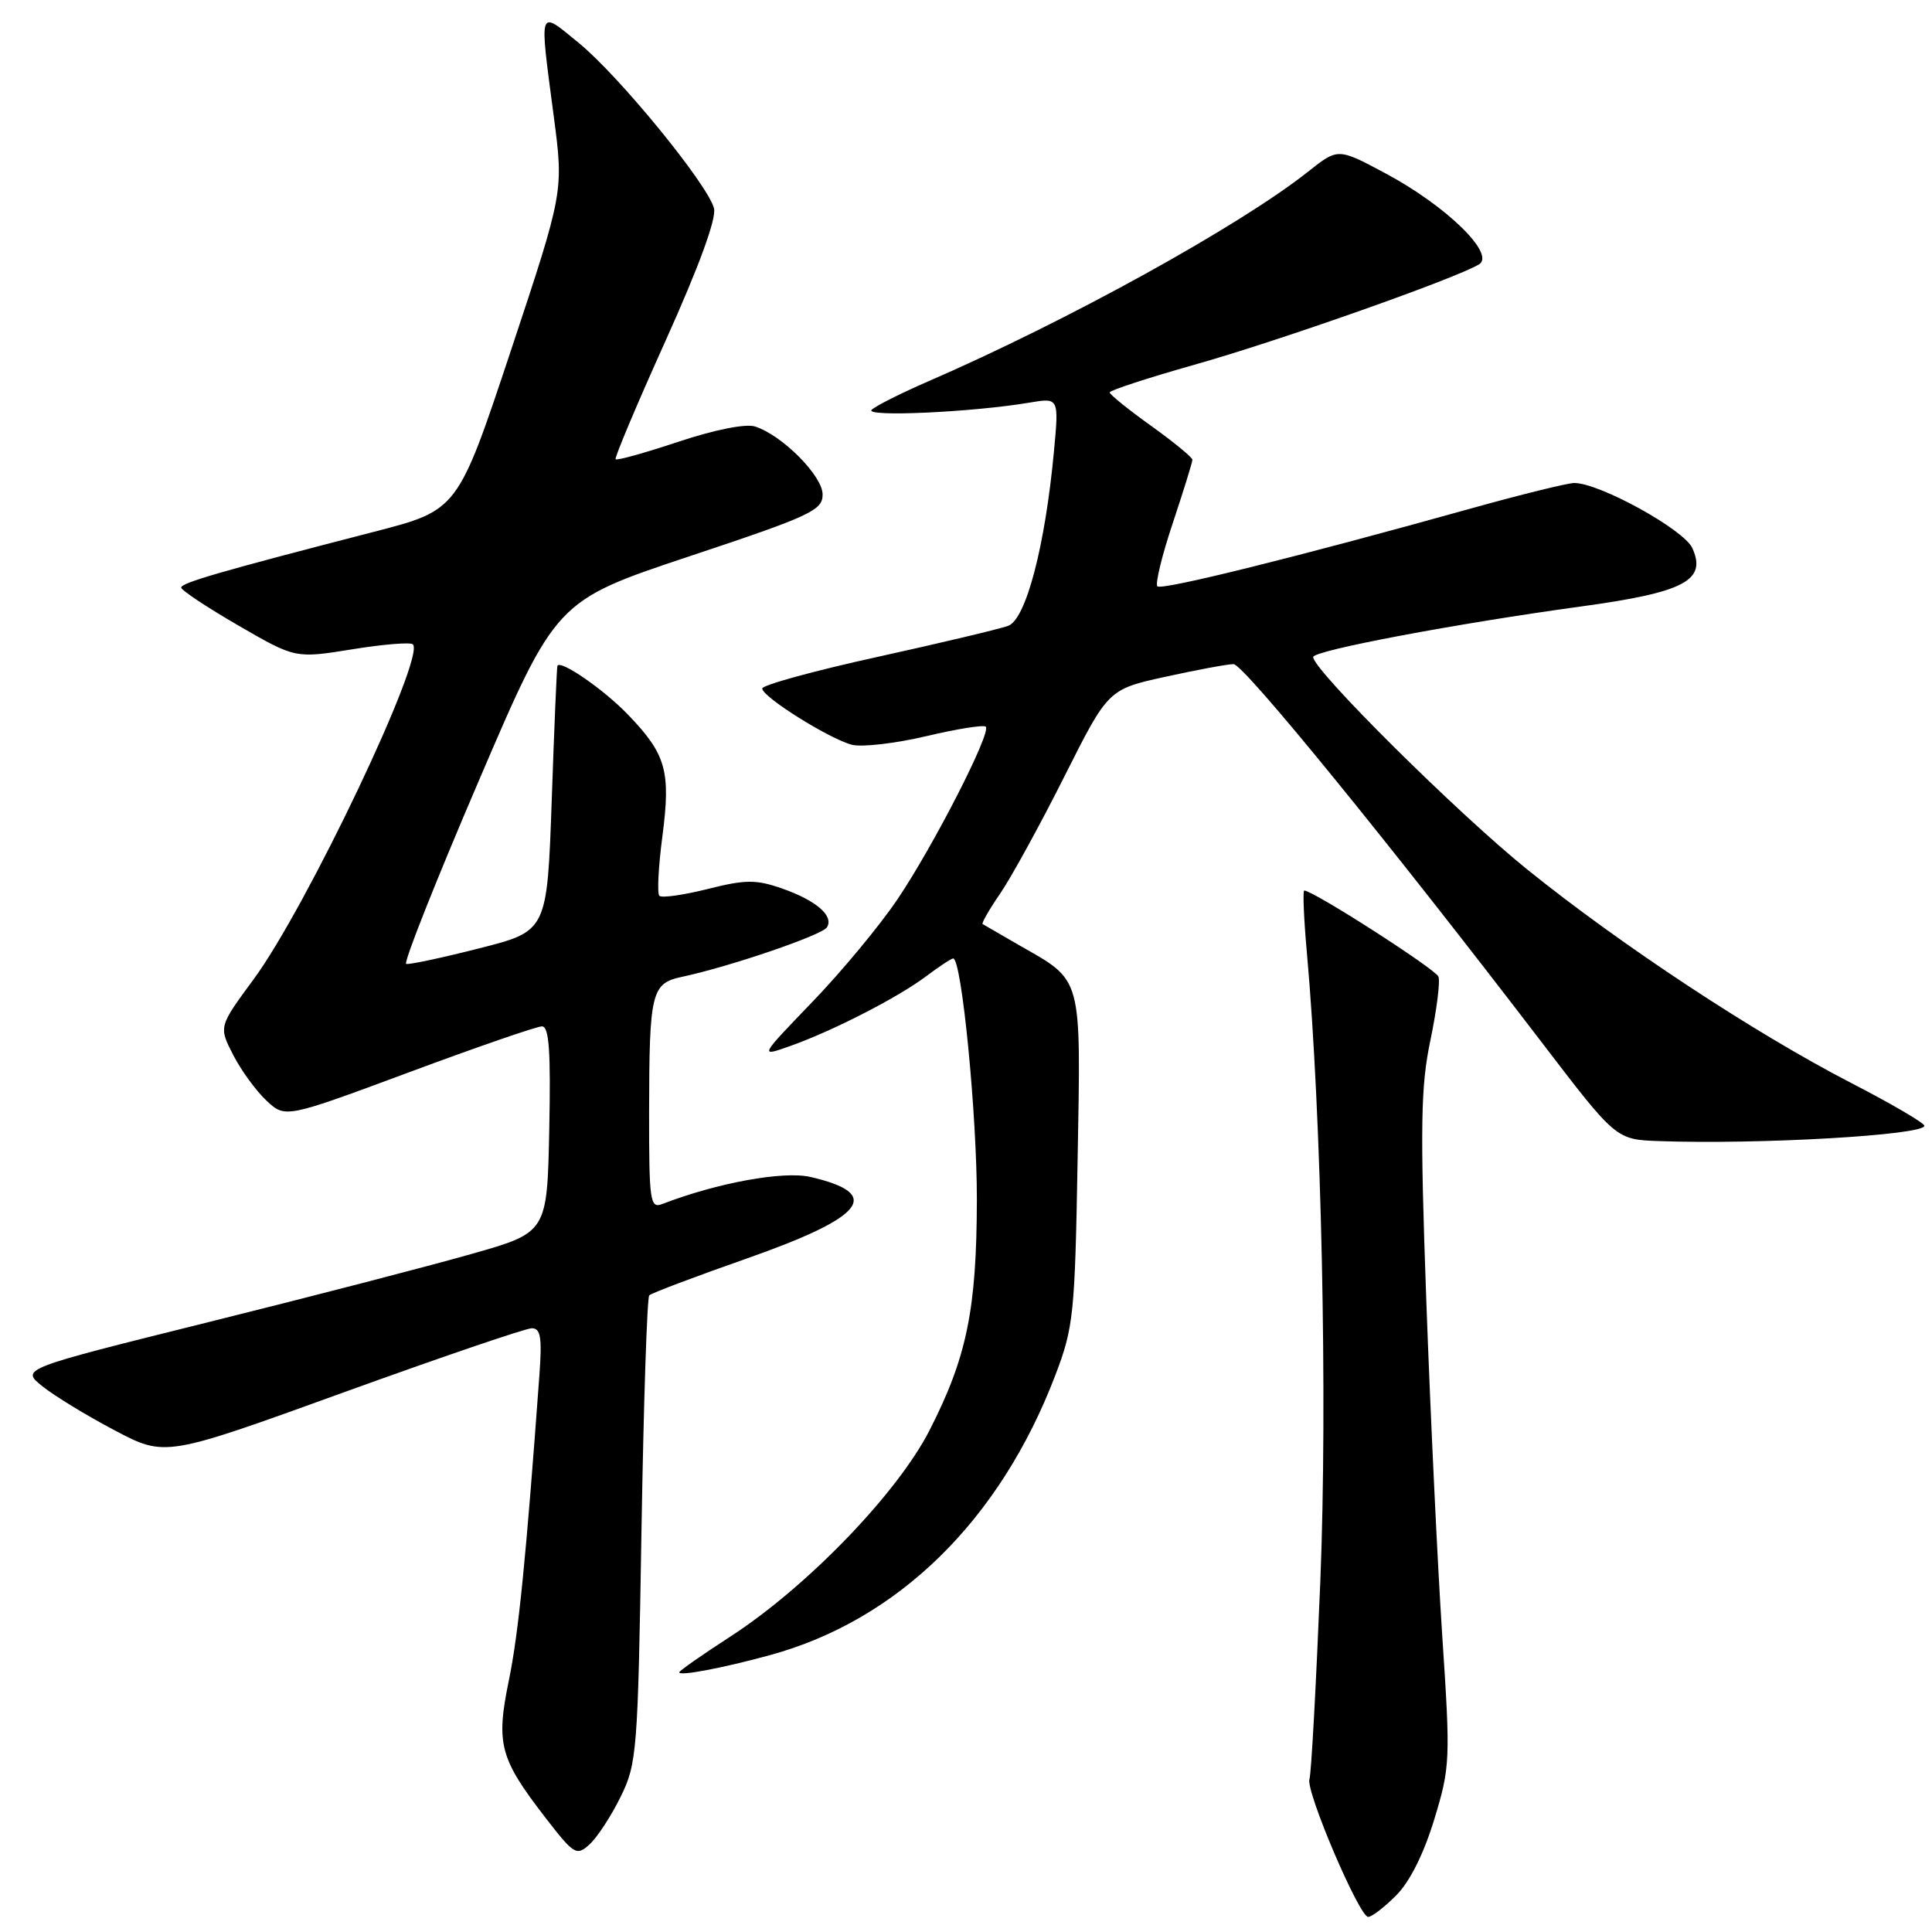<?xml version="1.0" encoding="UTF-8" standalone="no"?>
<!DOCTYPE svg PUBLIC "-//W3C//DTD SVG 1.1//EN" "http://www.w3.org/Graphics/SVG/1.1/DTD/svg11.dtd" >
<svg xmlns="http://www.w3.org/2000/svg" xmlns:xlink="http://www.w3.org/1999/xlink" version="1.1" viewBox="0 0 256 256">
 <g >
 <path fill="currentColor"
d=" M 185.00 251.15 C 186.80 249.36 188.66 245.63 190.05 241.07 C 192.17 234.09 192.20 233.22 191.10 216.67 C 190.48 207.23 189.53 187.25 188.99 172.27 C 188.16 149.09 188.25 143.96 189.54 137.82 C 190.37 133.84 190.85 130.06 190.60 129.41 C 190.22 128.41 174.00 118.00 172.82 118.00 C 172.61 118.00 172.76 121.71 173.17 126.25 C 175.11 147.89 175.92 185.48 174.95 209.50 C 174.39 223.25 173.75 235.06 173.51 235.74 C 172.97 237.27 180.11 254.00 181.29 254.00 C 181.77 254.00 183.44 252.72 185.00 251.15 Z  M 82.22 238.12 C 84.40 233.70 84.52 232.19 85.00 202.83 C 85.28 185.96 85.74 171.93 86.03 171.64 C 86.31 171.35 92.13 169.15 98.95 166.76 C 114.67 161.23 117.05 158.18 107.37 155.95 C 103.80 155.13 95.03 156.73 87.75 159.54 C 86.14 160.16 86.00 159.20 86.01 147.36 C 86.03 131.47 86.31 130.30 90.35 129.44 C 96.72 128.08 108.94 123.91 109.58 122.87 C 110.52 121.35 108.11 119.28 103.54 117.70 C 100.16 116.53 98.74 116.54 93.76 117.80 C 90.55 118.60 87.68 119.01 87.37 118.70 C 87.06 118.40 87.24 114.85 87.77 110.82 C 88.90 102.17 88.27 99.94 83.19 94.67 C 79.99 91.35 74.28 87.41 73.86 88.22 C 73.78 88.38 73.44 96.35 73.11 105.94 C 72.50 123.38 72.50 123.38 63.50 125.66 C 58.55 126.92 54.19 127.85 53.82 127.72 C 53.44 127.60 57.75 116.73 63.40 103.56 C 73.66 79.61 73.66 79.61 91.33 73.72 C 107.43 68.36 109.00 67.63 109.00 65.52 C 109.00 63.05 103.64 57.66 100.04 56.51 C 98.81 56.12 94.67 56.94 89.91 58.53 C 85.49 60.00 81.74 61.05 81.57 60.85 C 81.41 60.66 84.39 53.57 88.21 45.11 C 92.63 35.29 94.95 28.95 94.61 27.61 C 93.80 24.45 82.02 10.04 76.68 5.68 C 71.27 1.27 71.45 0.76 73.38 15.45 C 74.69 25.40 74.69 25.40 67.68 46.50 C 60.66 67.60 60.66 67.60 49.58 70.46 C 29.17 75.73 24.00 77.23 24.01 77.86 C 24.02 78.21 27.42 80.47 31.58 82.88 C 39.13 87.25 39.13 87.25 46.65 86.04 C 50.78 85.37 54.41 85.07 54.71 85.38 C 56.40 87.06 40.61 120.26 33.60 129.77 C 28.98 136.04 28.98 136.04 30.89 139.77 C 31.94 141.82 33.93 144.55 35.31 145.84 C 37.81 148.17 37.81 148.17 54.18 142.09 C 63.19 138.74 71.12 136.00 71.81 136.00 C 72.76 136.00 72.99 139.24 72.78 149.65 C 72.50 163.31 72.50 163.31 62.50 166.15 C 57.00 167.72 41.30 171.79 27.62 175.19 C 2.74 181.38 2.74 181.38 5.62 183.69 C 7.20 184.96 11.51 187.59 15.20 189.53 C 21.90 193.06 21.90 193.06 45.45 184.53 C 58.41 179.84 69.66 176.00 70.47 176.00 C 71.64 176.00 71.84 177.23 71.47 182.25 C 69.70 206.56 68.71 216.40 67.43 222.64 C 65.70 231.07 66.21 232.99 72.21 240.77 C 76.07 245.77 76.38 245.96 78.12 244.39 C 79.12 243.48 80.97 240.66 82.22 238.12 Z  M 102.00 219.32 C 118.99 214.69 132.49 201.46 139.83 182.24 C 142.25 175.90 142.43 174.22 142.79 153.67 C 143.22 129.00 143.52 130.09 135.00 125.22 C 132.53 123.80 130.37 122.55 130.20 122.44 C 130.04 122.33 131.09 120.49 132.55 118.37 C 134.00 116.24 137.82 109.29 141.02 102.92 C 146.84 91.34 146.84 91.34 154.45 89.67 C 158.63 88.75 162.68 88.00 163.45 88.00 C 164.79 88.00 184.08 111.68 204.39 138.25 C 214.14 151.00 214.14 151.00 219.82 151.20 C 233.11 151.68 255.01 150.41 254.99 149.17 C 254.98 148.80 250.62 146.25 245.29 143.50 C 232.46 136.87 214.85 125.27 202.38 115.22 C 193.17 107.80 174.00 88.78 174.00 87.06 C 174.00 86.20 192.97 82.62 209.50 80.36 C 223.19 78.49 226.19 76.91 224.24 72.62 C 223.12 70.16 211.95 64.00 208.60 64.00 C 207.72 64.00 201.48 65.54 194.75 67.42 C 172.01 73.77 153.92 78.26 153.36 77.69 C 153.05 77.38 153.96 73.61 155.40 69.31 C 156.83 65.01 158.00 61.24 158.00 60.92 C 158.00 60.61 155.53 58.58 152.52 56.42 C 149.51 54.27 147.04 52.27 147.04 52.00 C 147.03 51.73 152.08 50.08 158.26 48.33 C 169.36 45.21 193.09 36.83 195.99 35.02 C 198.18 33.65 191.61 27.26 183.62 22.99 C 177.29 19.60 177.29 19.60 173.35 22.73 C 164.22 29.96 141.42 42.54 123.00 50.53 C 119.42 52.08 116.05 53.78 115.50 54.30 C 114.47 55.28 128.81 54.63 136.41 53.35 C 140.32 52.69 140.32 52.69 139.65 59.85 C 138.48 72.39 135.94 82.08 133.58 82.93 C 132.43 83.35 124.64 85.20 116.25 87.05 C 107.86 88.89 101.00 90.78 101.00 91.23 C 101.00 92.34 109.92 97.93 112.90 98.69 C 114.22 99.02 118.64 98.51 122.72 97.55 C 126.80 96.58 130.35 96.02 130.62 96.29 C 131.39 97.05 123.70 112.08 118.92 119.16 C 116.57 122.65 111.49 128.77 107.63 132.77 C 100.62 140.05 100.62 140.05 104.63 138.63 C 110.27 136.64 118.92 132.21 122.68 129.39 C 124.43 128.07 126.06 127.00 126.30 127.00 C 127.43 127.00 129.46 147.80 129.44 159.00 C 129.41 173.53 128.11 179.84 123.18 189.50 C 118.91 197.87 106.92 210.29 96.75 216.87 C 93.04 219.27 90.00 221.40 90.00 221.59 C 90.00 222.12 95.70 221.04 102.00 219.32 Z "/>
</g>
</svg>